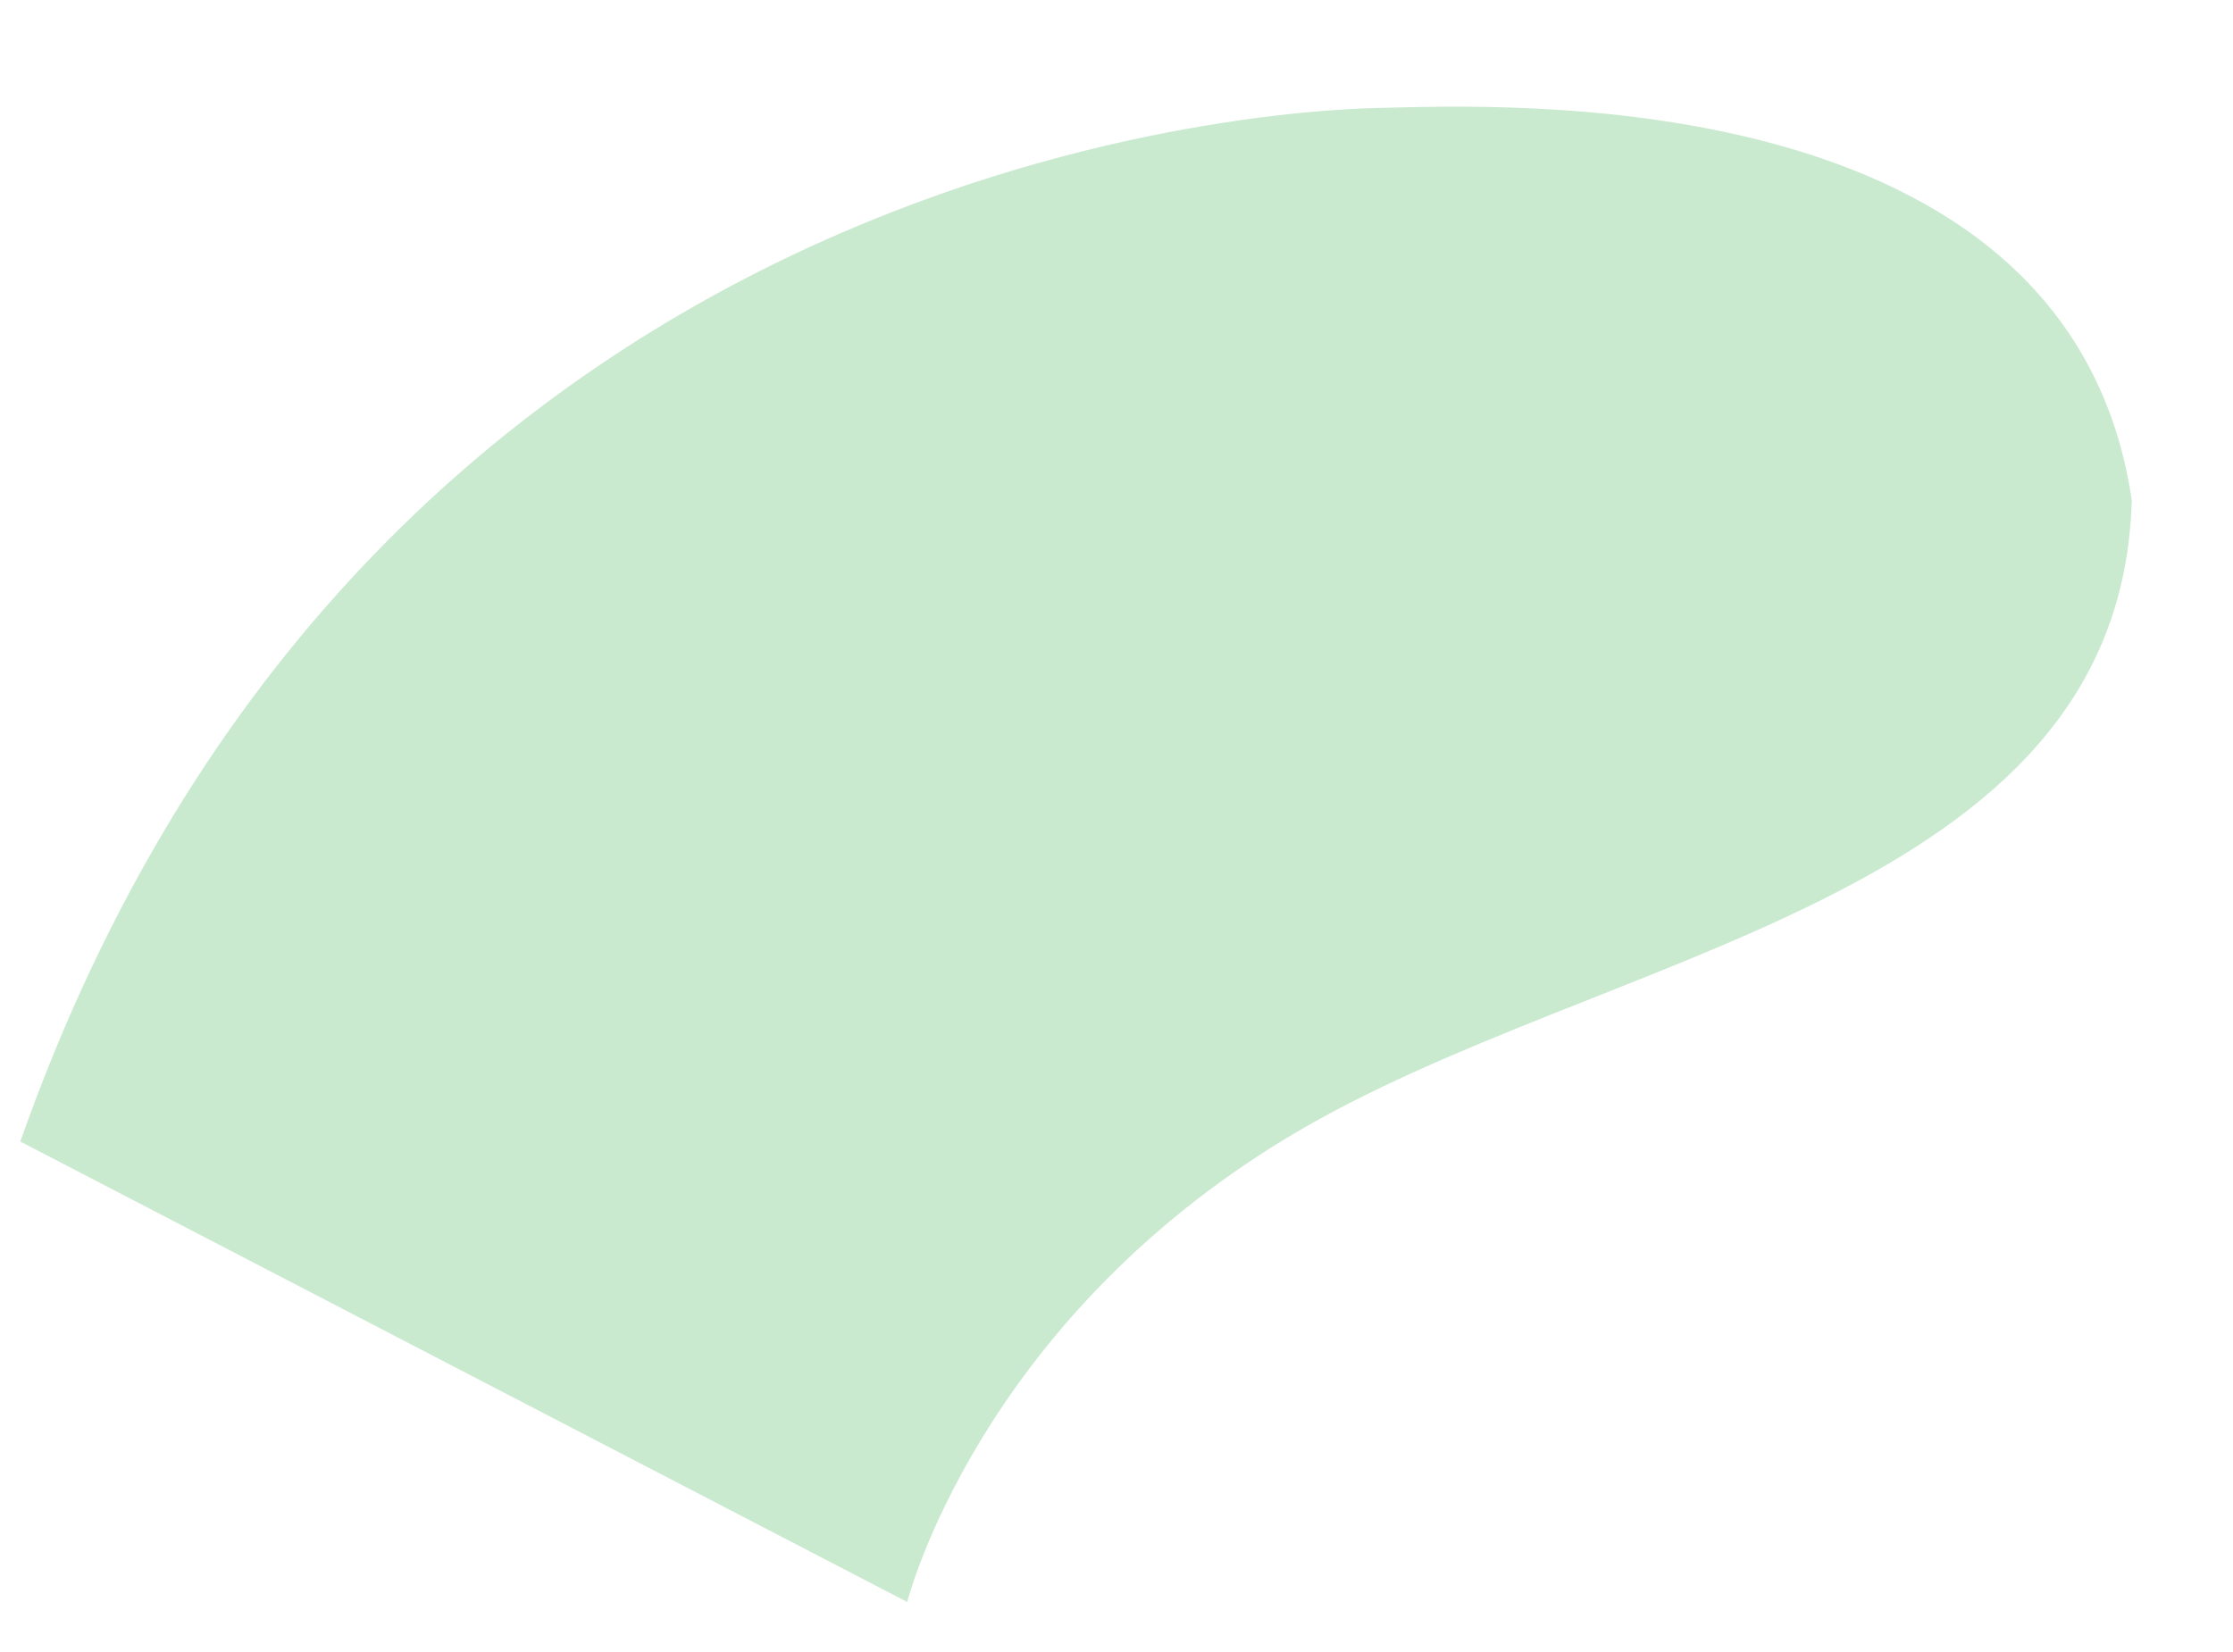 <svg xmlns="http://www.w3.org/2000/svg" xmlns:xlink="http://www.w3.org/1999/xlink" width="367.964" height="272.231" viewBox="0 0 367.964 272.231">
  <defs>
    <filter id="Tracciato_14" x="0" y="0" width="367.964" height="272.231" filterUnits="userSpaceOnUse">
      <feOffset dy="3" input="SourceAlpha"/>
      <feGaussianBlur stdDeviation="3" result="blur"/>
      <feFlood flood-opacity="0.161"/>
      <feComposite operator="in" in2="blur"/>
      <feComposite in="SourceGraphic"/>
    </filter>
  </defs>
  <g transform="matrix(1, 0, 0, 1, 0, 0)" filter="url(#Tracciato_14)">
    <path id="Tracciato_14-2" data-name="Tracciato 14" d="M1507.084,2875.3s10.554-45.941,61.258-77.881,136.293-41.253,136.815-107.687c-11.727-69.751-106.536-62.9-125.344-62.147s-166.679,12.142-220.34,174.77Z" transform="matrix(1, 0.02, -0.02, 1, -1300.08, -2644.39)" fill="#caead0"/>
  </g>
</svg>
